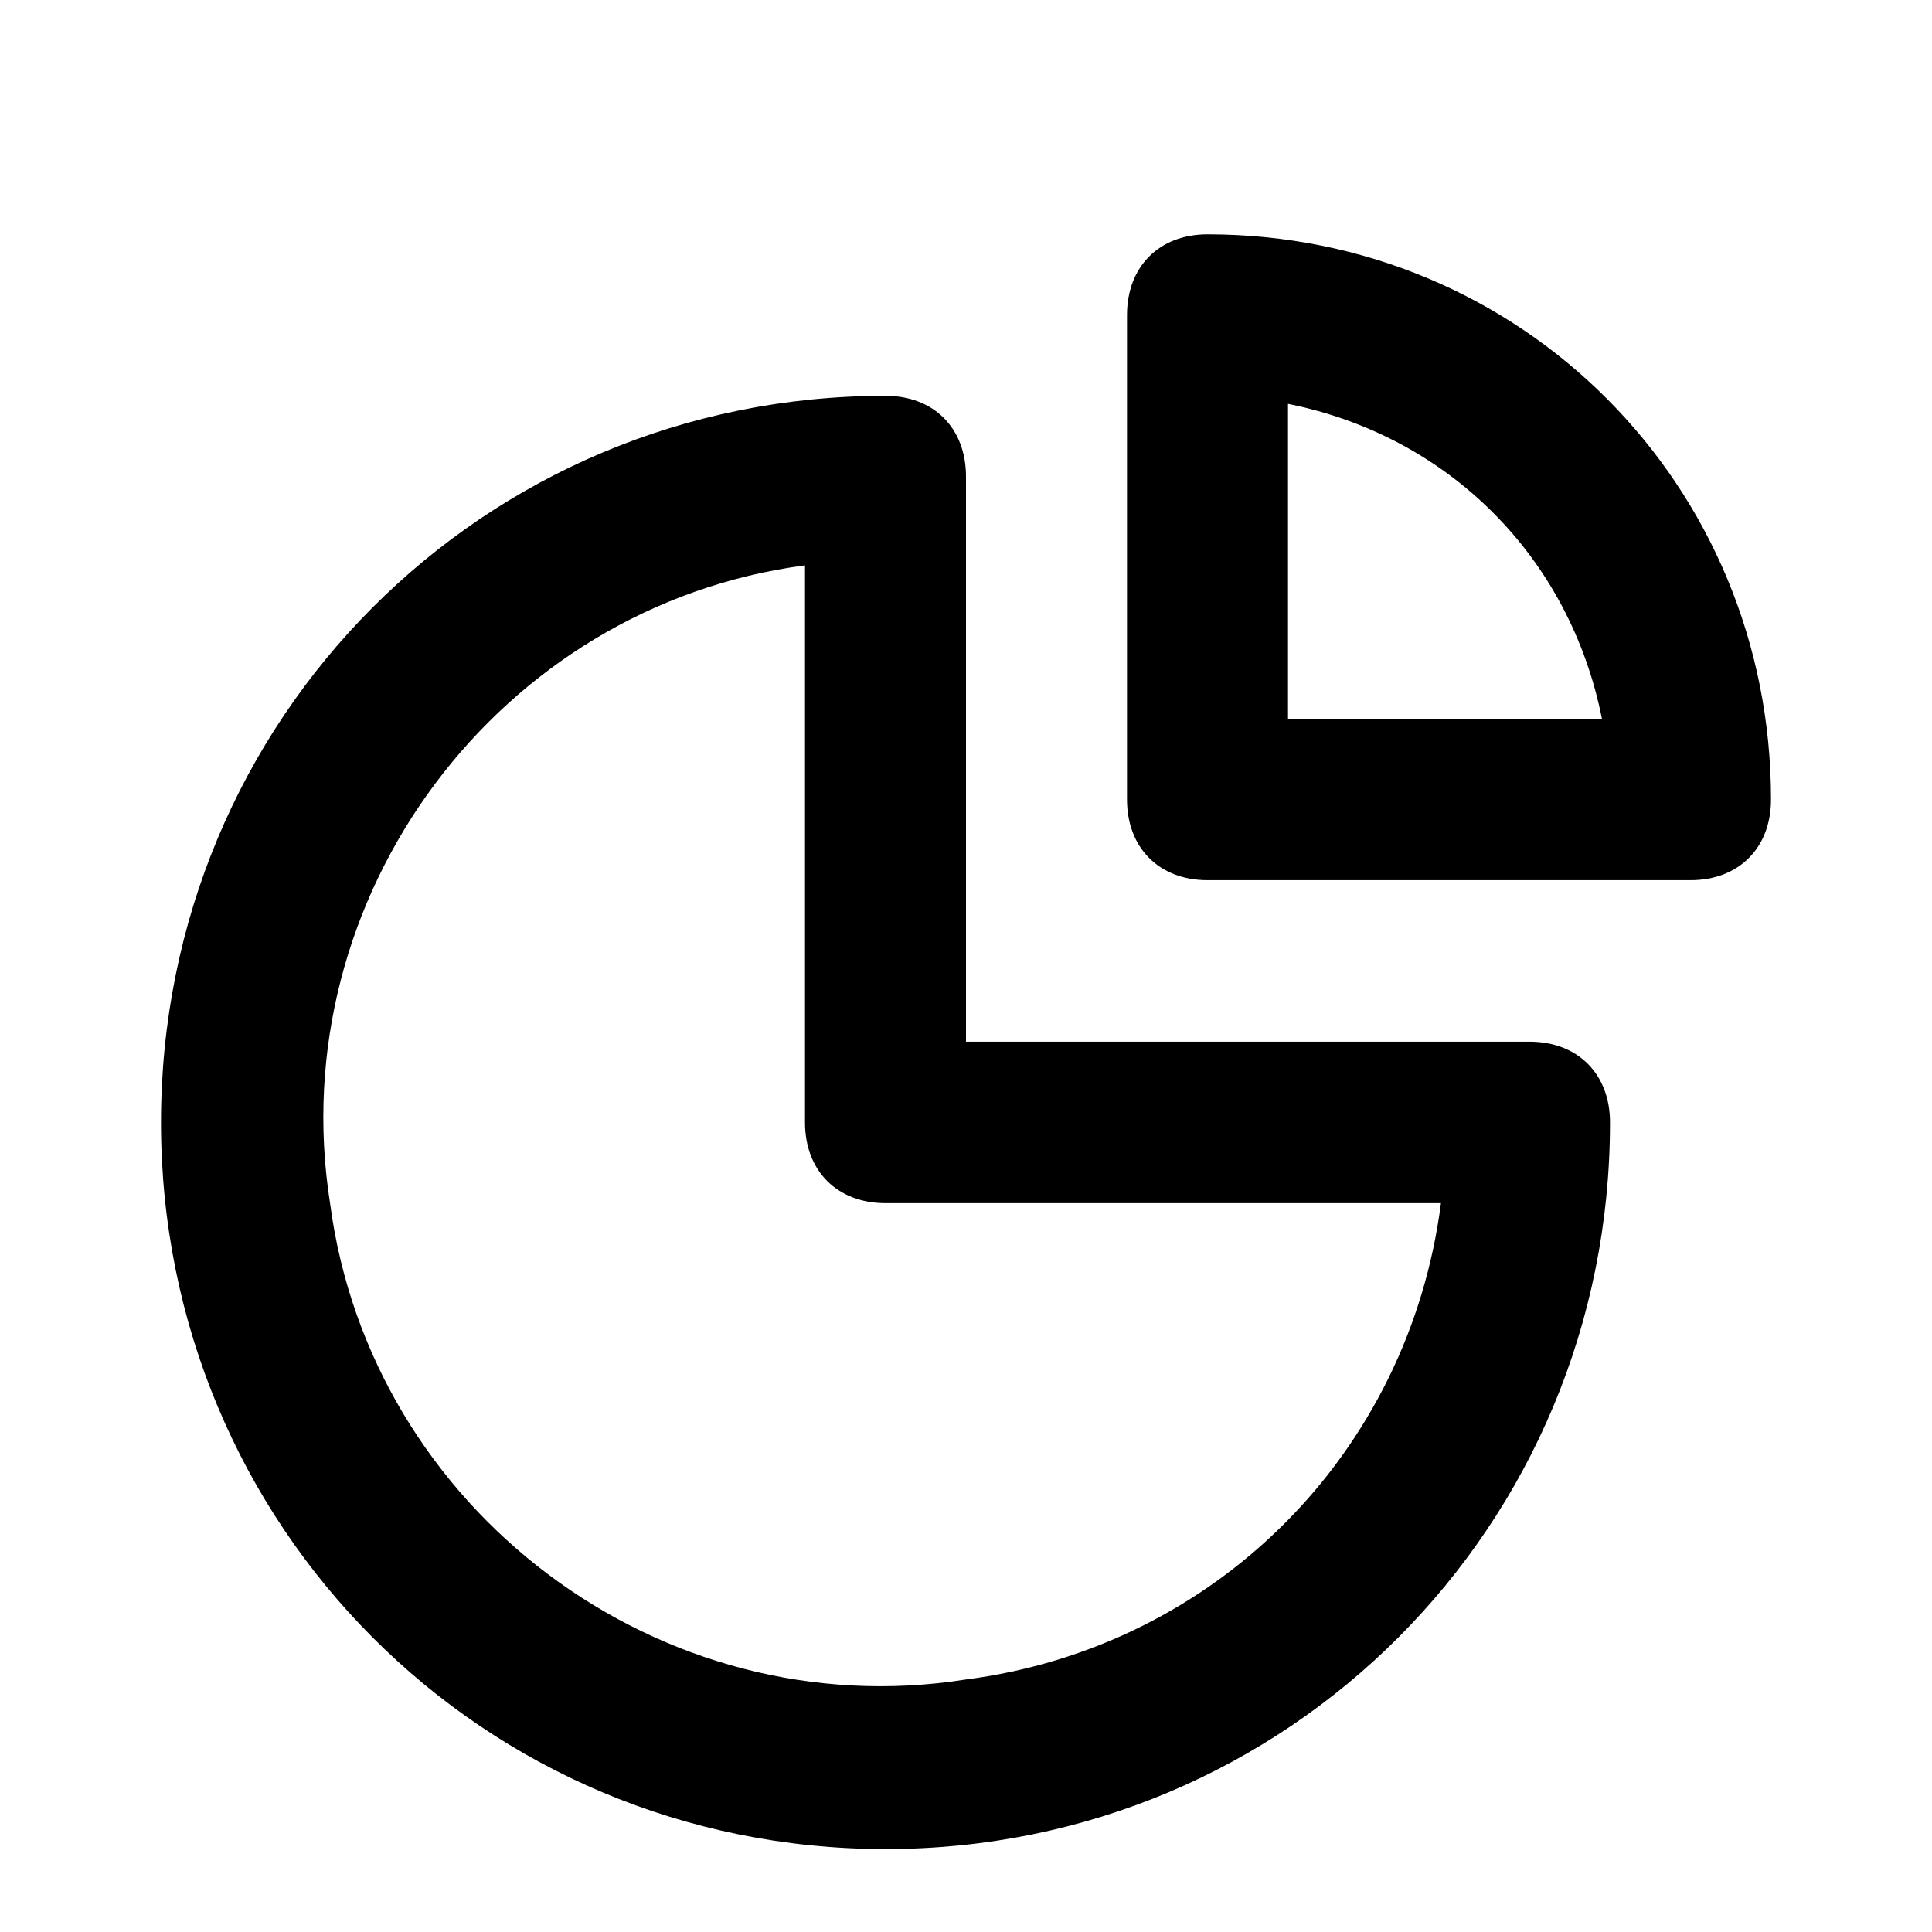 <svg width="24" height="24" viewBox="0 0 24 24"  xmlns="http://www.w3.org/2000/svg">
<path d="M19 12.94H12V5.92C12 5.318 11.6 4.917 11 4.917C6 4.917 2 8.929 2 13.943C2 18.958 6 22.97 11 22.97C16 22.97 20 18.958 20 13.943C20 13.341 19.6 12.94 19 12.94ZM12 20.863C8.2 21.465 4.6 18.757 4.1 14.946C3.5 11.135 6.2 7.524 10 7.023V13.943C10 14.545 10.4 14.946 11 14.946H17.9C17.5 18.055 15.1 20.462 12 20.863ZM15 2.911C14.4 2.911 14 3.312 14 3.914V9.931C14 10.533 14.4 10.934 15 10.934H21C21.6 10.934 22 10.533 22 9.931C22 6.02 18.9 2.911 15 2.911ZM16 8.929V5.017C18 5.418 19.5 6.923 19.9 8.929H16Z" />
</svg>
